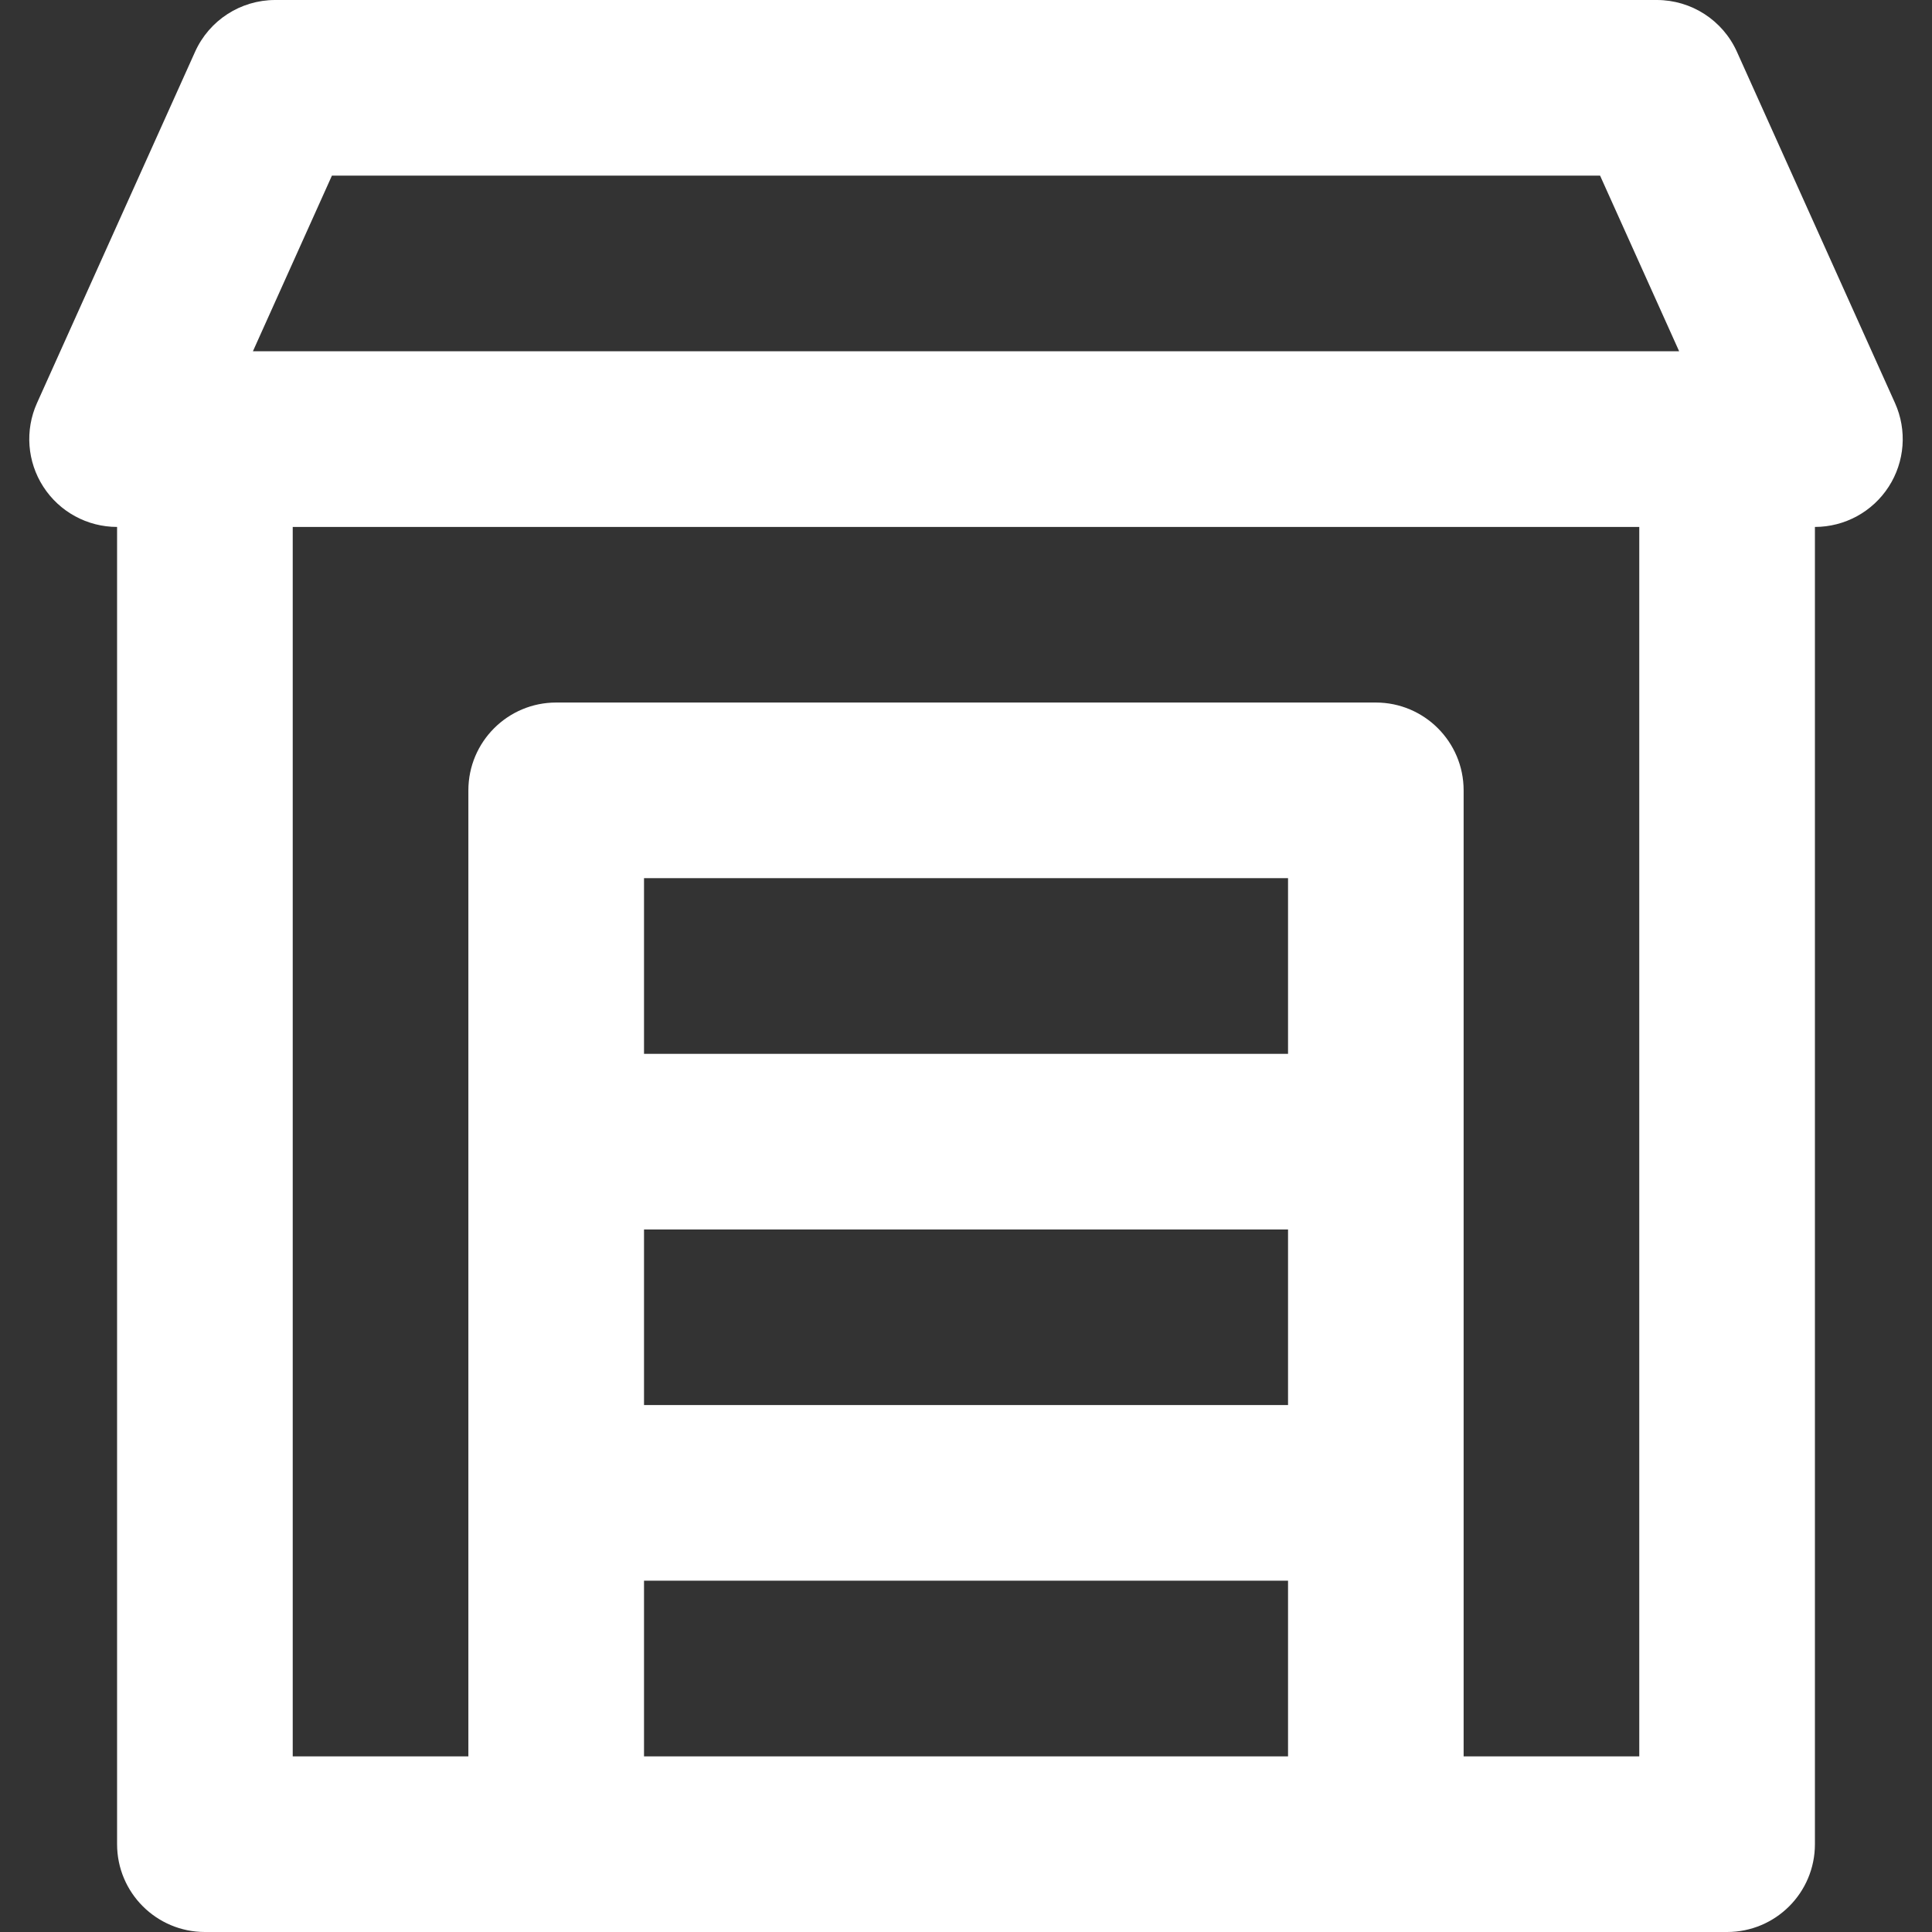 <svg width="35" height="35" viewBox="0 0 35 35" fill="none" xmlns="http://www.w3.org/2000/svg">
<rect x="0" y="0" width="35" height="35" fill="#333333" stroke="none"/>
<g clip-path="url(#clip0_111_246)">
<path d="M34.33 7.302L31.466 0.938C31.209 0.367 30.641 0 30.015 0H4.985C4.359 0 3.791 0.367 3.534 0.938L0.67 7.302C0.449 7.794 0.492 8.365 0.785 8.818C1.078 9.272 1.581 9.546 2.121 9.546V33.409C2.121 34.288 2.834 35 3.712 35H10.076H24.924H31.288C32.167 35 32.879 34.288 32.879 33.409V9.546C33.419 9.546 33.922 9.272 34.215 8.818C34.508 8.365 34.551 7.794 34.33 7.302ZM6.013 3.182H28.987L30.419 6.363H4.582L6.013 3.182ZM11.667 22.273H23.334V25.454H11.667V22.273ZM23.334 19.091H11.667V15.909H23.334V19.091ZM11.667 31.818V28.636H23.334V31.818H11.667ZM29.697 31.818H26.515V14.318C26.515 13.44 25.803 12.727 24.924 12.727H10.076C9.197 12.727 8.485 13.44 8.485 14.318V31.818H5.303V9.546H29.697V31.818Z" fill="white"/>
</g>
<defs>
<clipPath id="clip0_111_246">
<rect width="35" height="35" fill="white"/>
</clipPath>
</defs>
</svg>
